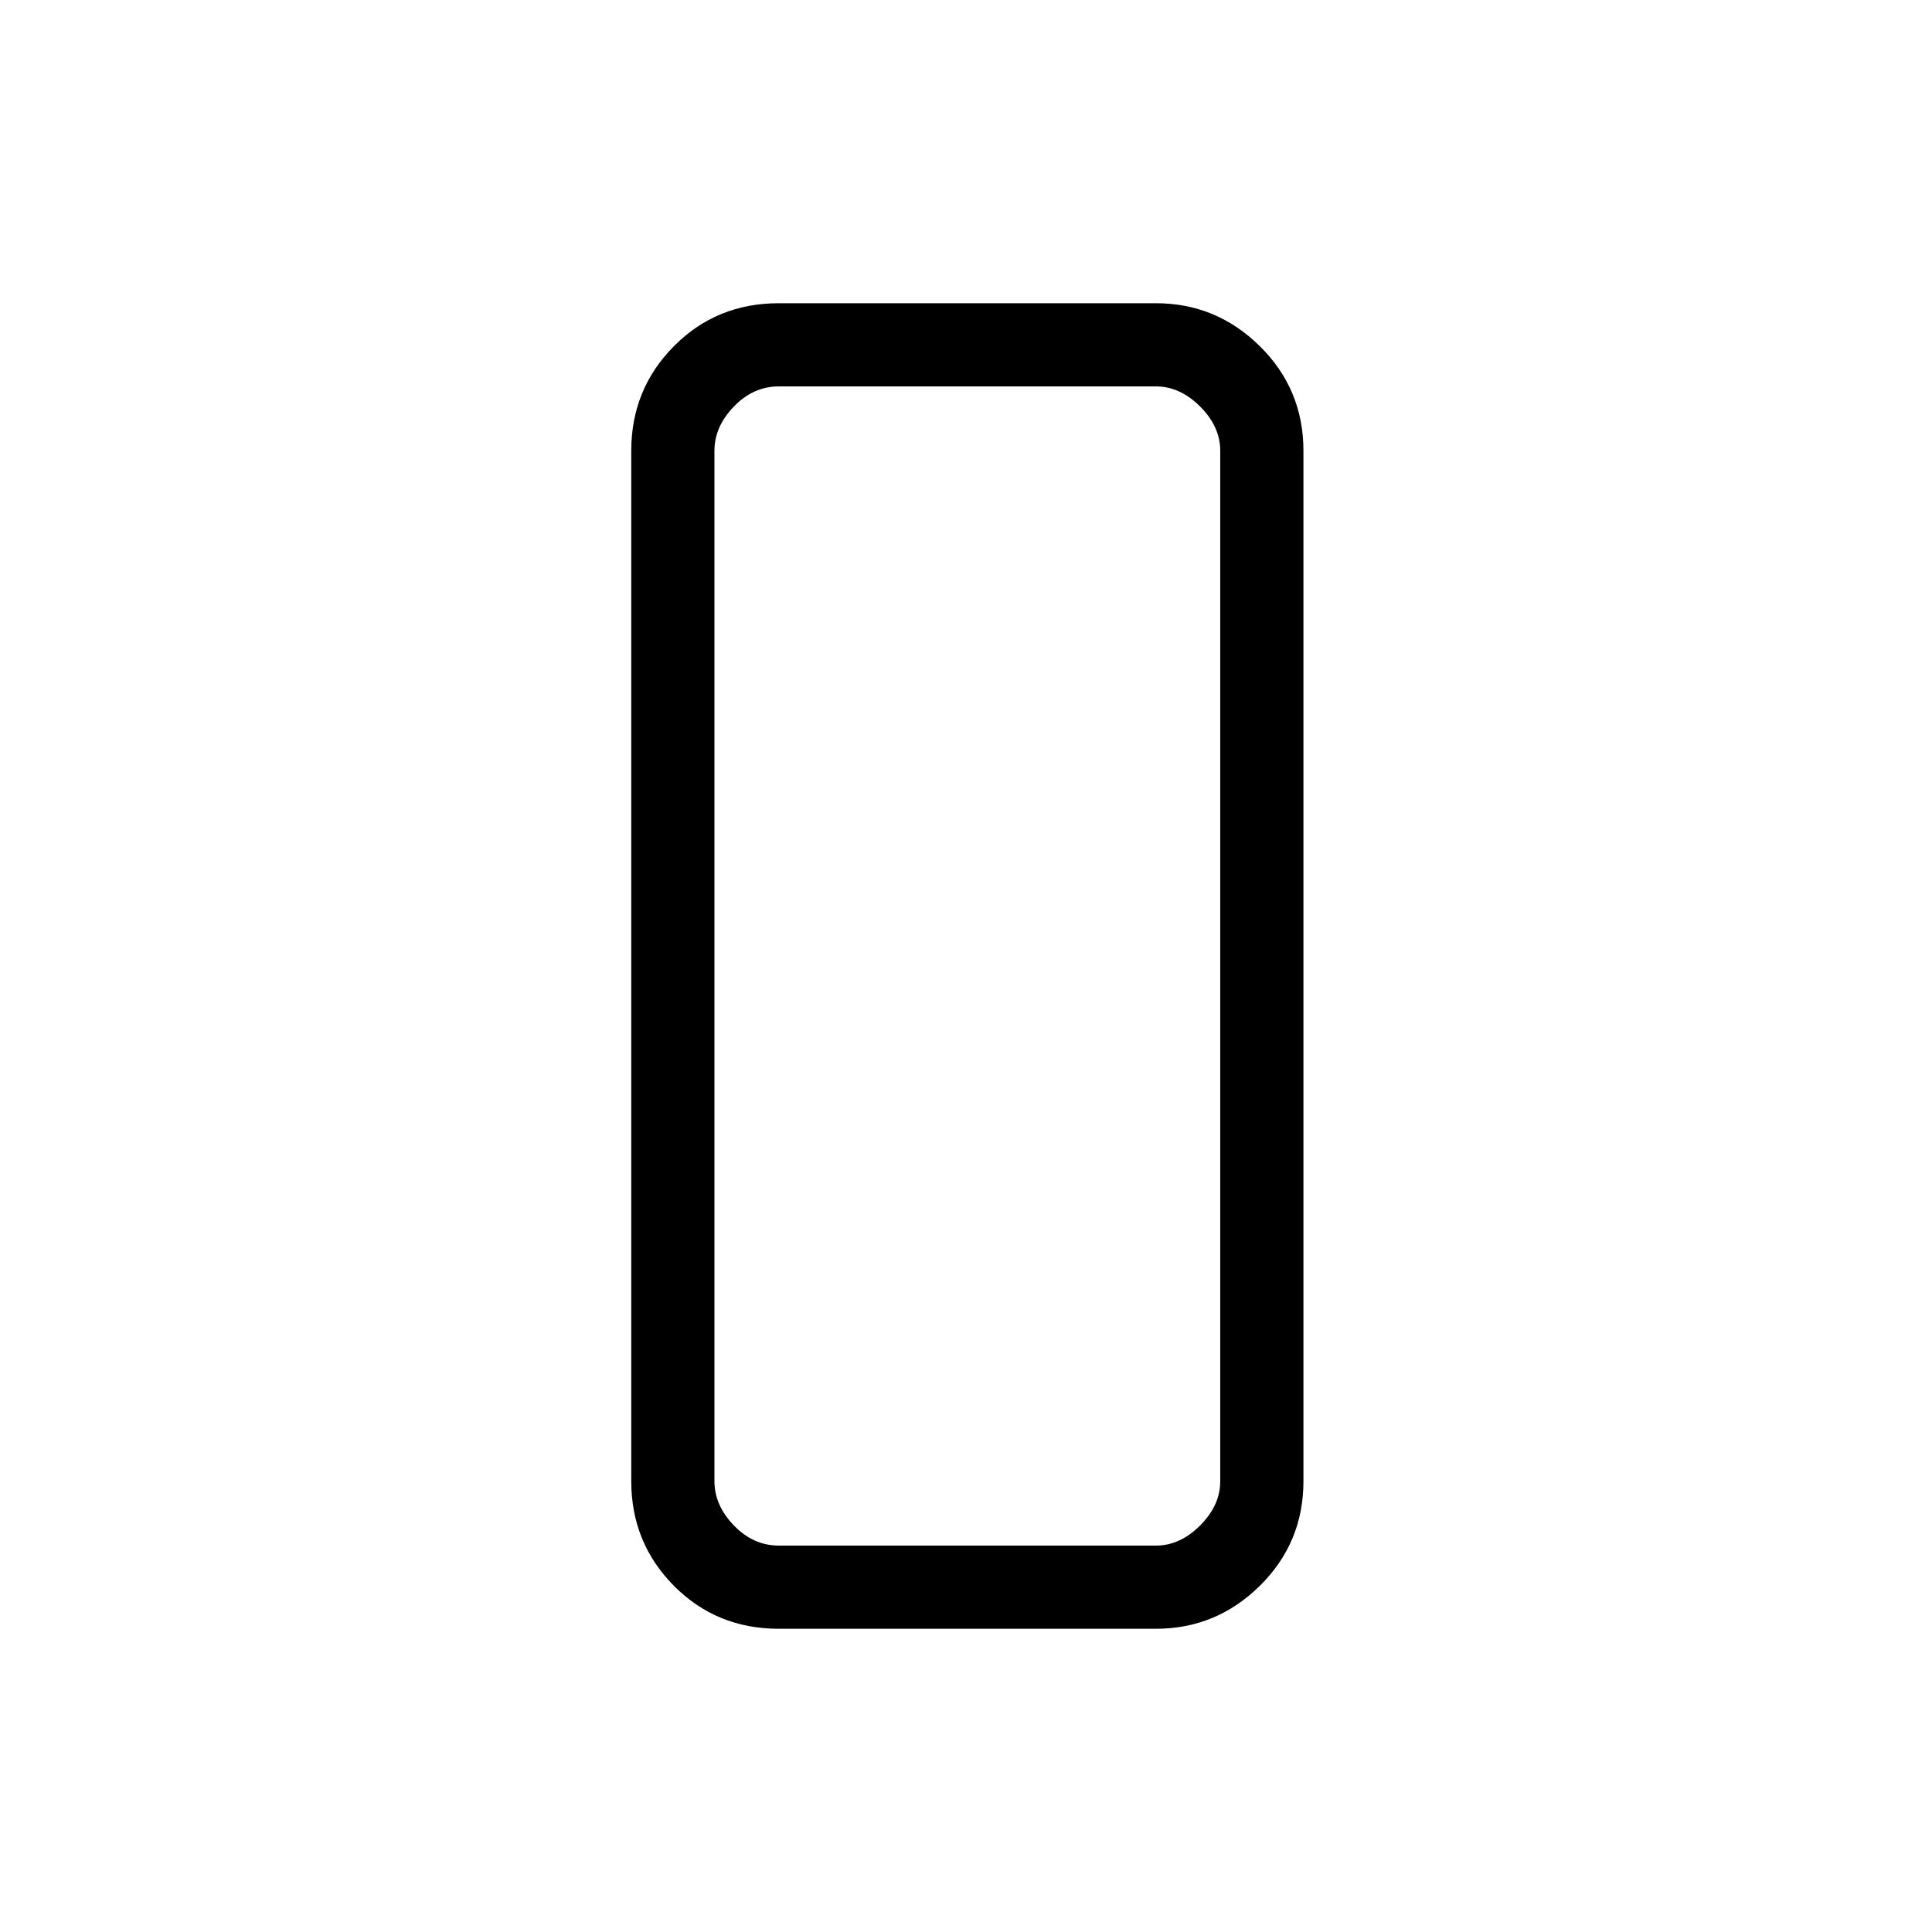 <svg xmlns="http://www.w3.org/2000/svg" height="40" viewBox="0 -960 960 960" width="40"><path d="M387-150.67q-31 0-52.17-21.38-21.16-21.38-21.16-51.95v-512q0-30.57 21.16-51.95Q356-809.33 387-809.33h187.33q30.06 0 51.7 21.38 21.64 21.38 21.64 51.95v512q0 30.57-21.64 51.95-21.64 21.38-51.7 21.38H387ZM355-736v512q0 12 9.67 22 9.66 10 22.33 10h187.33q12 0 22-10t10-22v-512q0-12-10-22t-22-10H387q-12.67 0-22.33 10-9.67 10-9.67 22Zm0 0v-32 576-544Z"/></svg>